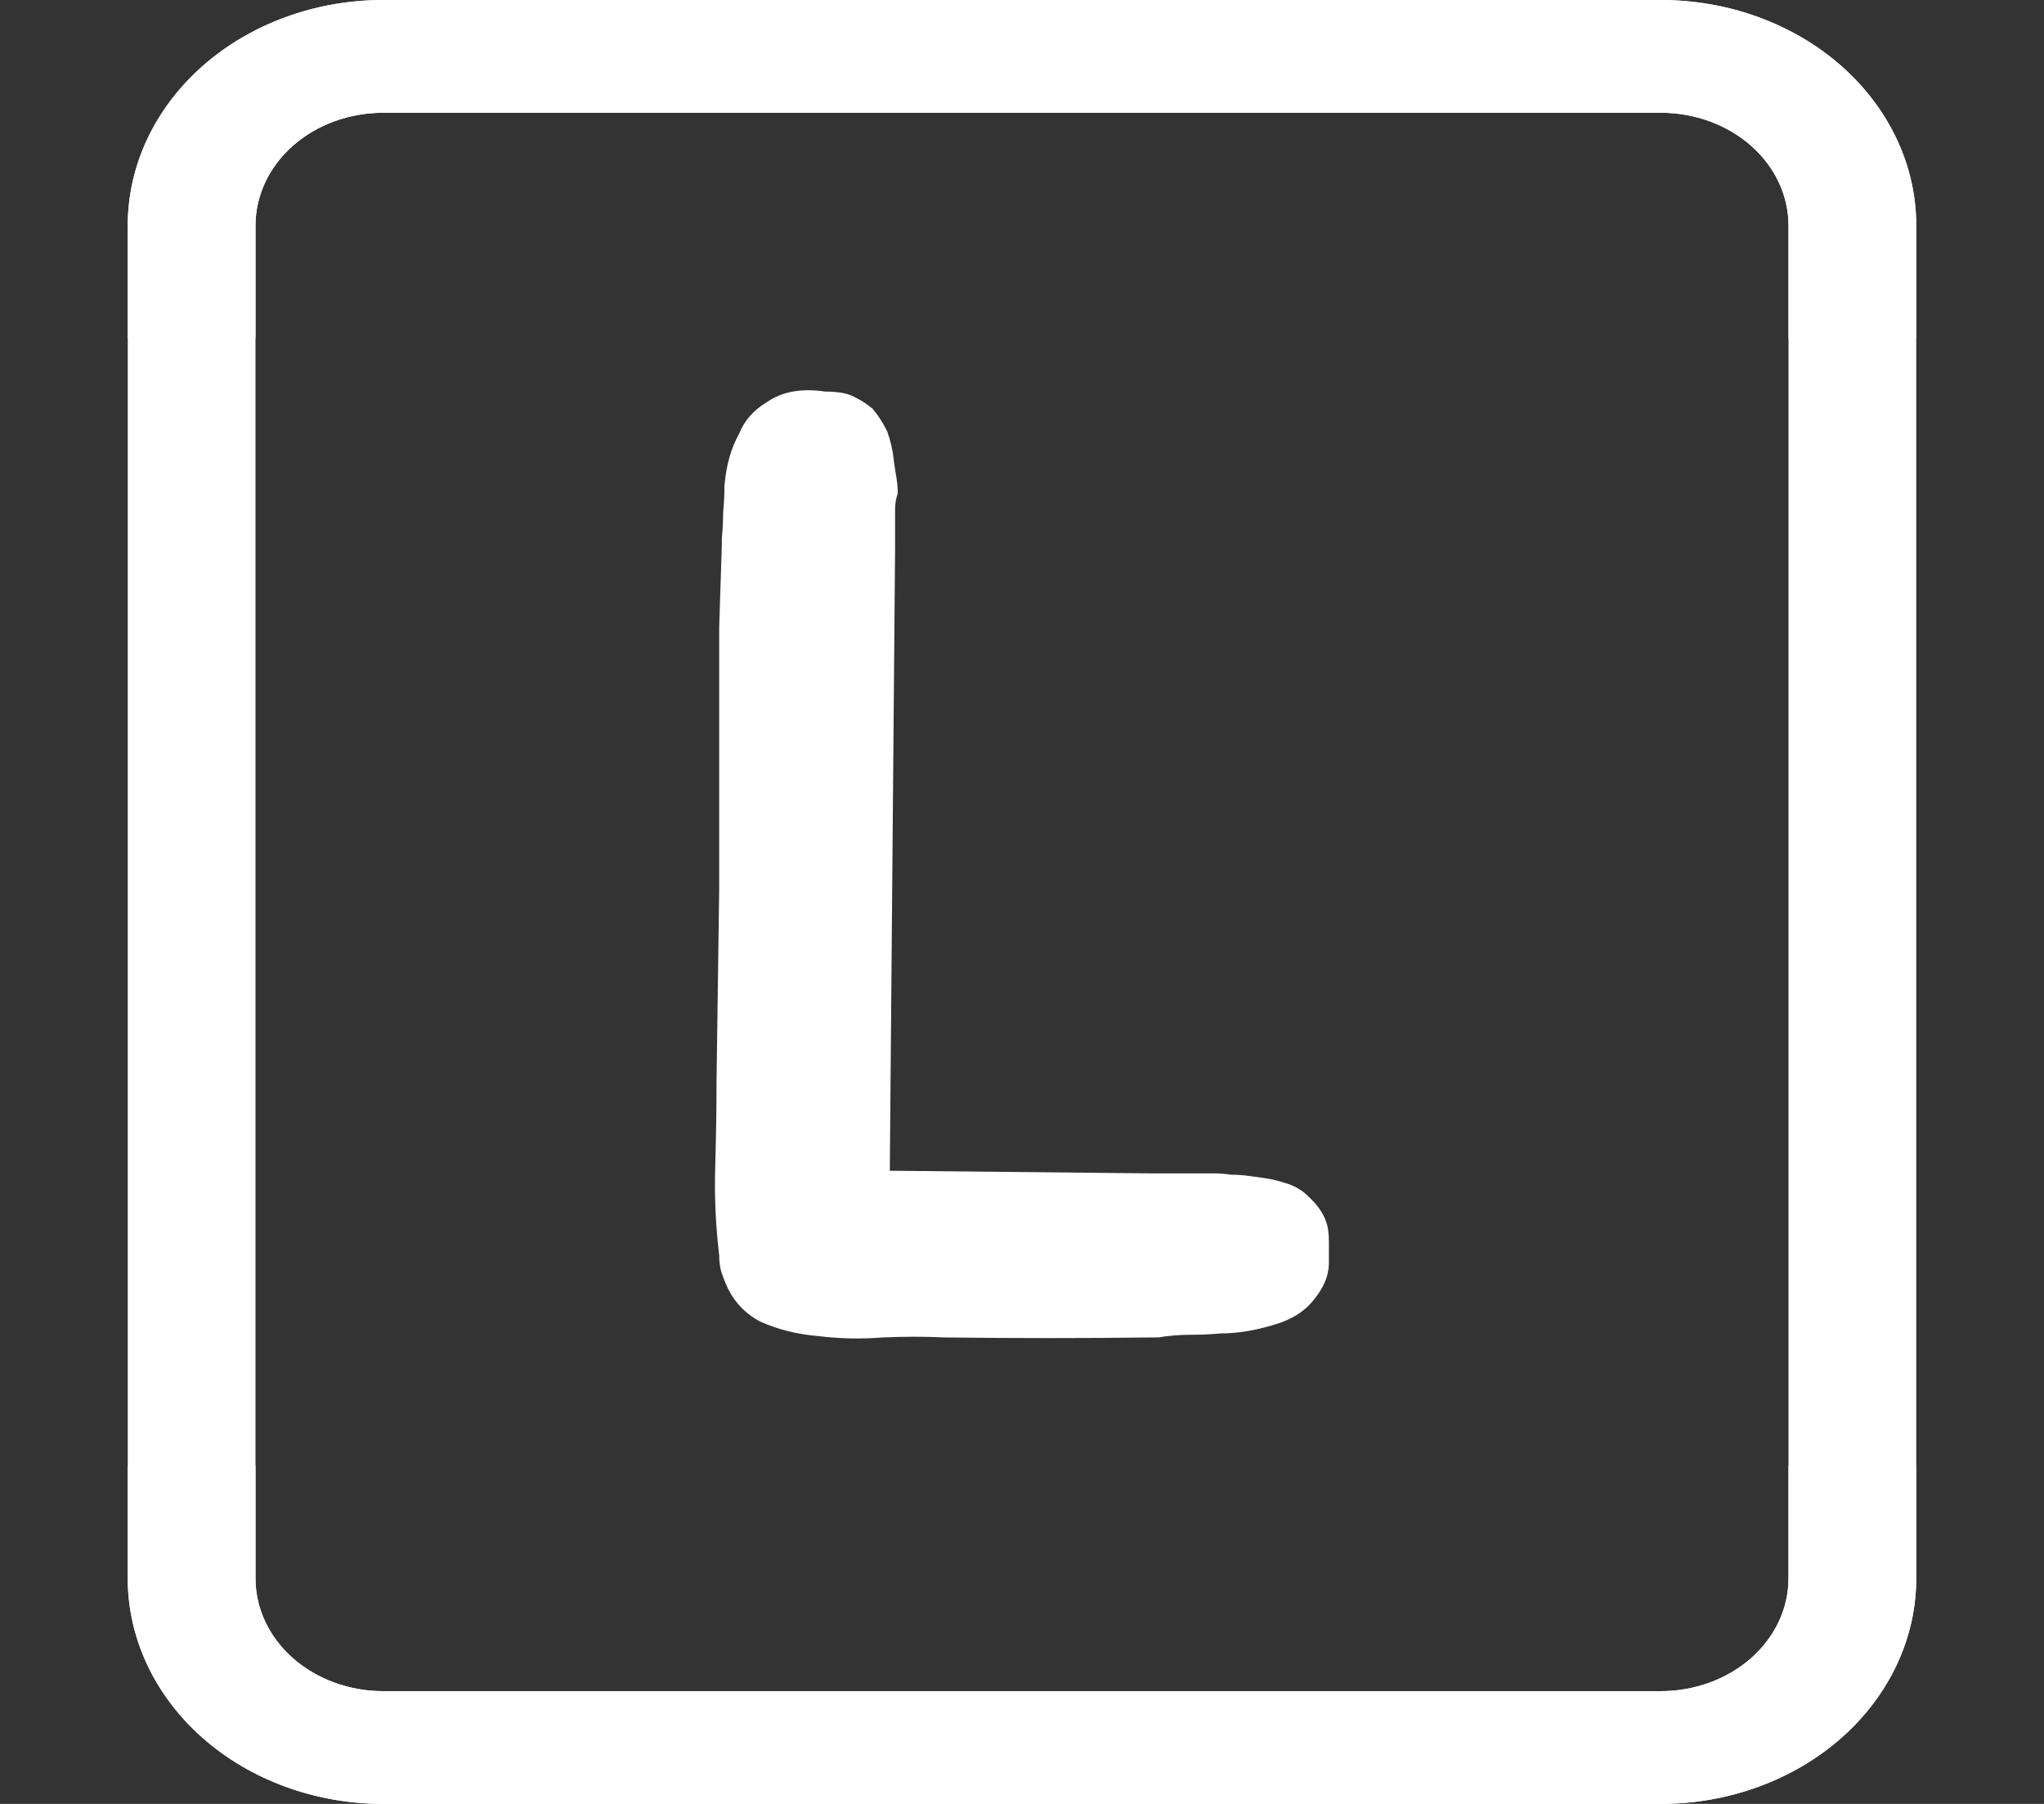 <svg width="34" height="30" viewBox="0 0 34 30" fill="none" xmlns="http://www.w3.org/2000/svg">
<rect x="0" y="0" width="34" height="30" fill="#333333" stroke="none"/>
<g clip-path="url(#clip0_494_42)">
<path d="M6.375 0H27.625C28.752 0 29.833 0.395 30.63 1.098C31.427 1.802 31.875 2.755 31.875 3.75V26.25C31.875 27.245 31.427 28.198 30.63 28.902C29.833 29.605 28.752 30 27.625 30H6.375C5.248 30 4.167 29.605 3.37 28.902C2.573 28.198 2.125 27.245 2.125 26.25V24.375H4.25V26.25C4.25 26.747 4.474 27.224 4.872 27.576C5.271 27.927 5.811 28.125 6.375 28.125H27.625C28.189 28.125 28.729 27.927 29.128 27.576C29.526 27.224 29.75 26.747 29.75 26.25V3.75C29.75 3.253 29.526 2.776 29.128 2.424C28.729 2.073 28.189 1.875 27.625 1.875H6.375C5.811 1.875 5.271 2.073 4.872 2.424C4.474 2.776 4.25 3.253 4.25 3.75V5.625H2.125V3.75C2.125 2.755 2.573 1.802 3.37 1.098C4.167 0.395 5.248 0 6.375 0Z" fill="white"/>
<path d="M27.625 30L6.375 30C5.248 30 4.167 29.605 3.37 28.902C2.573 28.198 2.125 27.245 2.125 26.25L2.125 3.75C2.125 2.755 2.573 1.802 3.37 1.098C4.167 0.395 5.248 0 6.375 0L27.625 0C28.752 0 29.833 0.395 30.63 1.098C31.427 1.802 31.875 2.755 31.875 3.75V5.625H29.75V3.75C29.75 3.253 29.526 2.776 29.128 2.424C28.729 2.073 28.189 1.875 27.625 1.875L6.375 1.875C5.811 1.875 5.271 2.073 4.872 2.424C4.474 2.776 4.25 3.253 4.25 3.75L4.25 26.25C4.25 26.747 4.474 27.224 4.872 27.576C5.271 27.927 5.811 28.125 6.375 28.125L27.625 28.125C28.189 28.125 28.729 27.927 29.128 27.576C29.526 27.224 29.75 26.747 29.75 26.25V24.375H31.875V26.25C31.875 27.245 31.427 28.198 30.63 28.902C29.833 29.605 28.752 30 27.625 30Z" fill="white"/>
<path d="M22.061 20.328C22.09 20.401 22.105 20.511 22.105 20.658C22.105 20.79 22.105 20.9 22.105 20.988C22.105 21.105 22.083 21.215 22.039 21.318C21.995 21.421 21.936 21.516 21.863 21.604C21.731 21.78 21.54 21.912 21.291 22C20.939 22.117 20.609 22.176 20.301 22.176C20.139 22.191 19.971 22.198 19.795 22.198C19.619 22.198 19.443 22.213 19.267 22.242H19.179C18.049 22.257 16.883 22.257 15.681 22.242C15.387 22.227 15.057 22.227 14.691 22.242C14.324 22.271 13.965 22.264 13.613 22.22C13.261 22.191 12.938 22.11 12.645 21.978C12.366 21.831 12.168 21.604 12.051 21.296C12.021 21.223 11.999 21.157 11.985 21.098C11.97 21.025 11.963 20.951 11.963 20.878C11.904 20.379 11.882 19.888 11.897 19.404C11.911 18.92 11.919 18.443 11.919 17.974L11.963 14.784V11.836C11.963 11.308 11.963 10.839 11.963 10.428C11.977 10.017 11.992 9.563 12.007 9.064V8.954C12.021 8.807 12.029 8.661 12.029 8.514C12.043 8.367 12.051 8.221 12.051 8.074C12.08 7.737 12.161 7.451 12.293 7.216C12.381 6.996 12.535 6.82 12.755 6.688C12.945 6.556 13.173 6.49 13.437 6.49C13.539 6.49 13.635 6.497 13.723 6.512C13.825 6.512 13.921 6.519 14.009 6.534C14.097 6.549 14.177 6.578 14.251 6.622C14.339 6.666 14.427 6.725 14.515 6.798C14.603 6.901 14.683 7.025 14.757 7.172C14.815 7.333 14.852 7.495 14.867 7.656C14.881 7.759 14.896 7.854 14.911 7.942C14.925 8.03 14.933 8.118 14.933 8.206C14.903 8.294 14.889 8.382 14.889 8.47C14.889 8.558 14.889 8.639 14.889 8.712V9.108L14.801 19.47L19.157 19.514H20.191C20.279 19.514 20.374 19.521 20.477 19.536C20.579 19.536 20.682 19.543 20.785 19.558C20.902 19.573 21.005 19.587 21.093 19.602C21.181 19.617 21.269 19.639 21.357 19.668C21.518 19.712 21.65 19.785 21.753 19.888C21.914 20.035 22.017 20.181 22.061 20.328Z" fill="white"/>
</g>
<defs>
<clipPath id="clip0_494_42">
<rect width="34" height="30" fill="white"/>
</clipPath>
</defs>
</svg>
